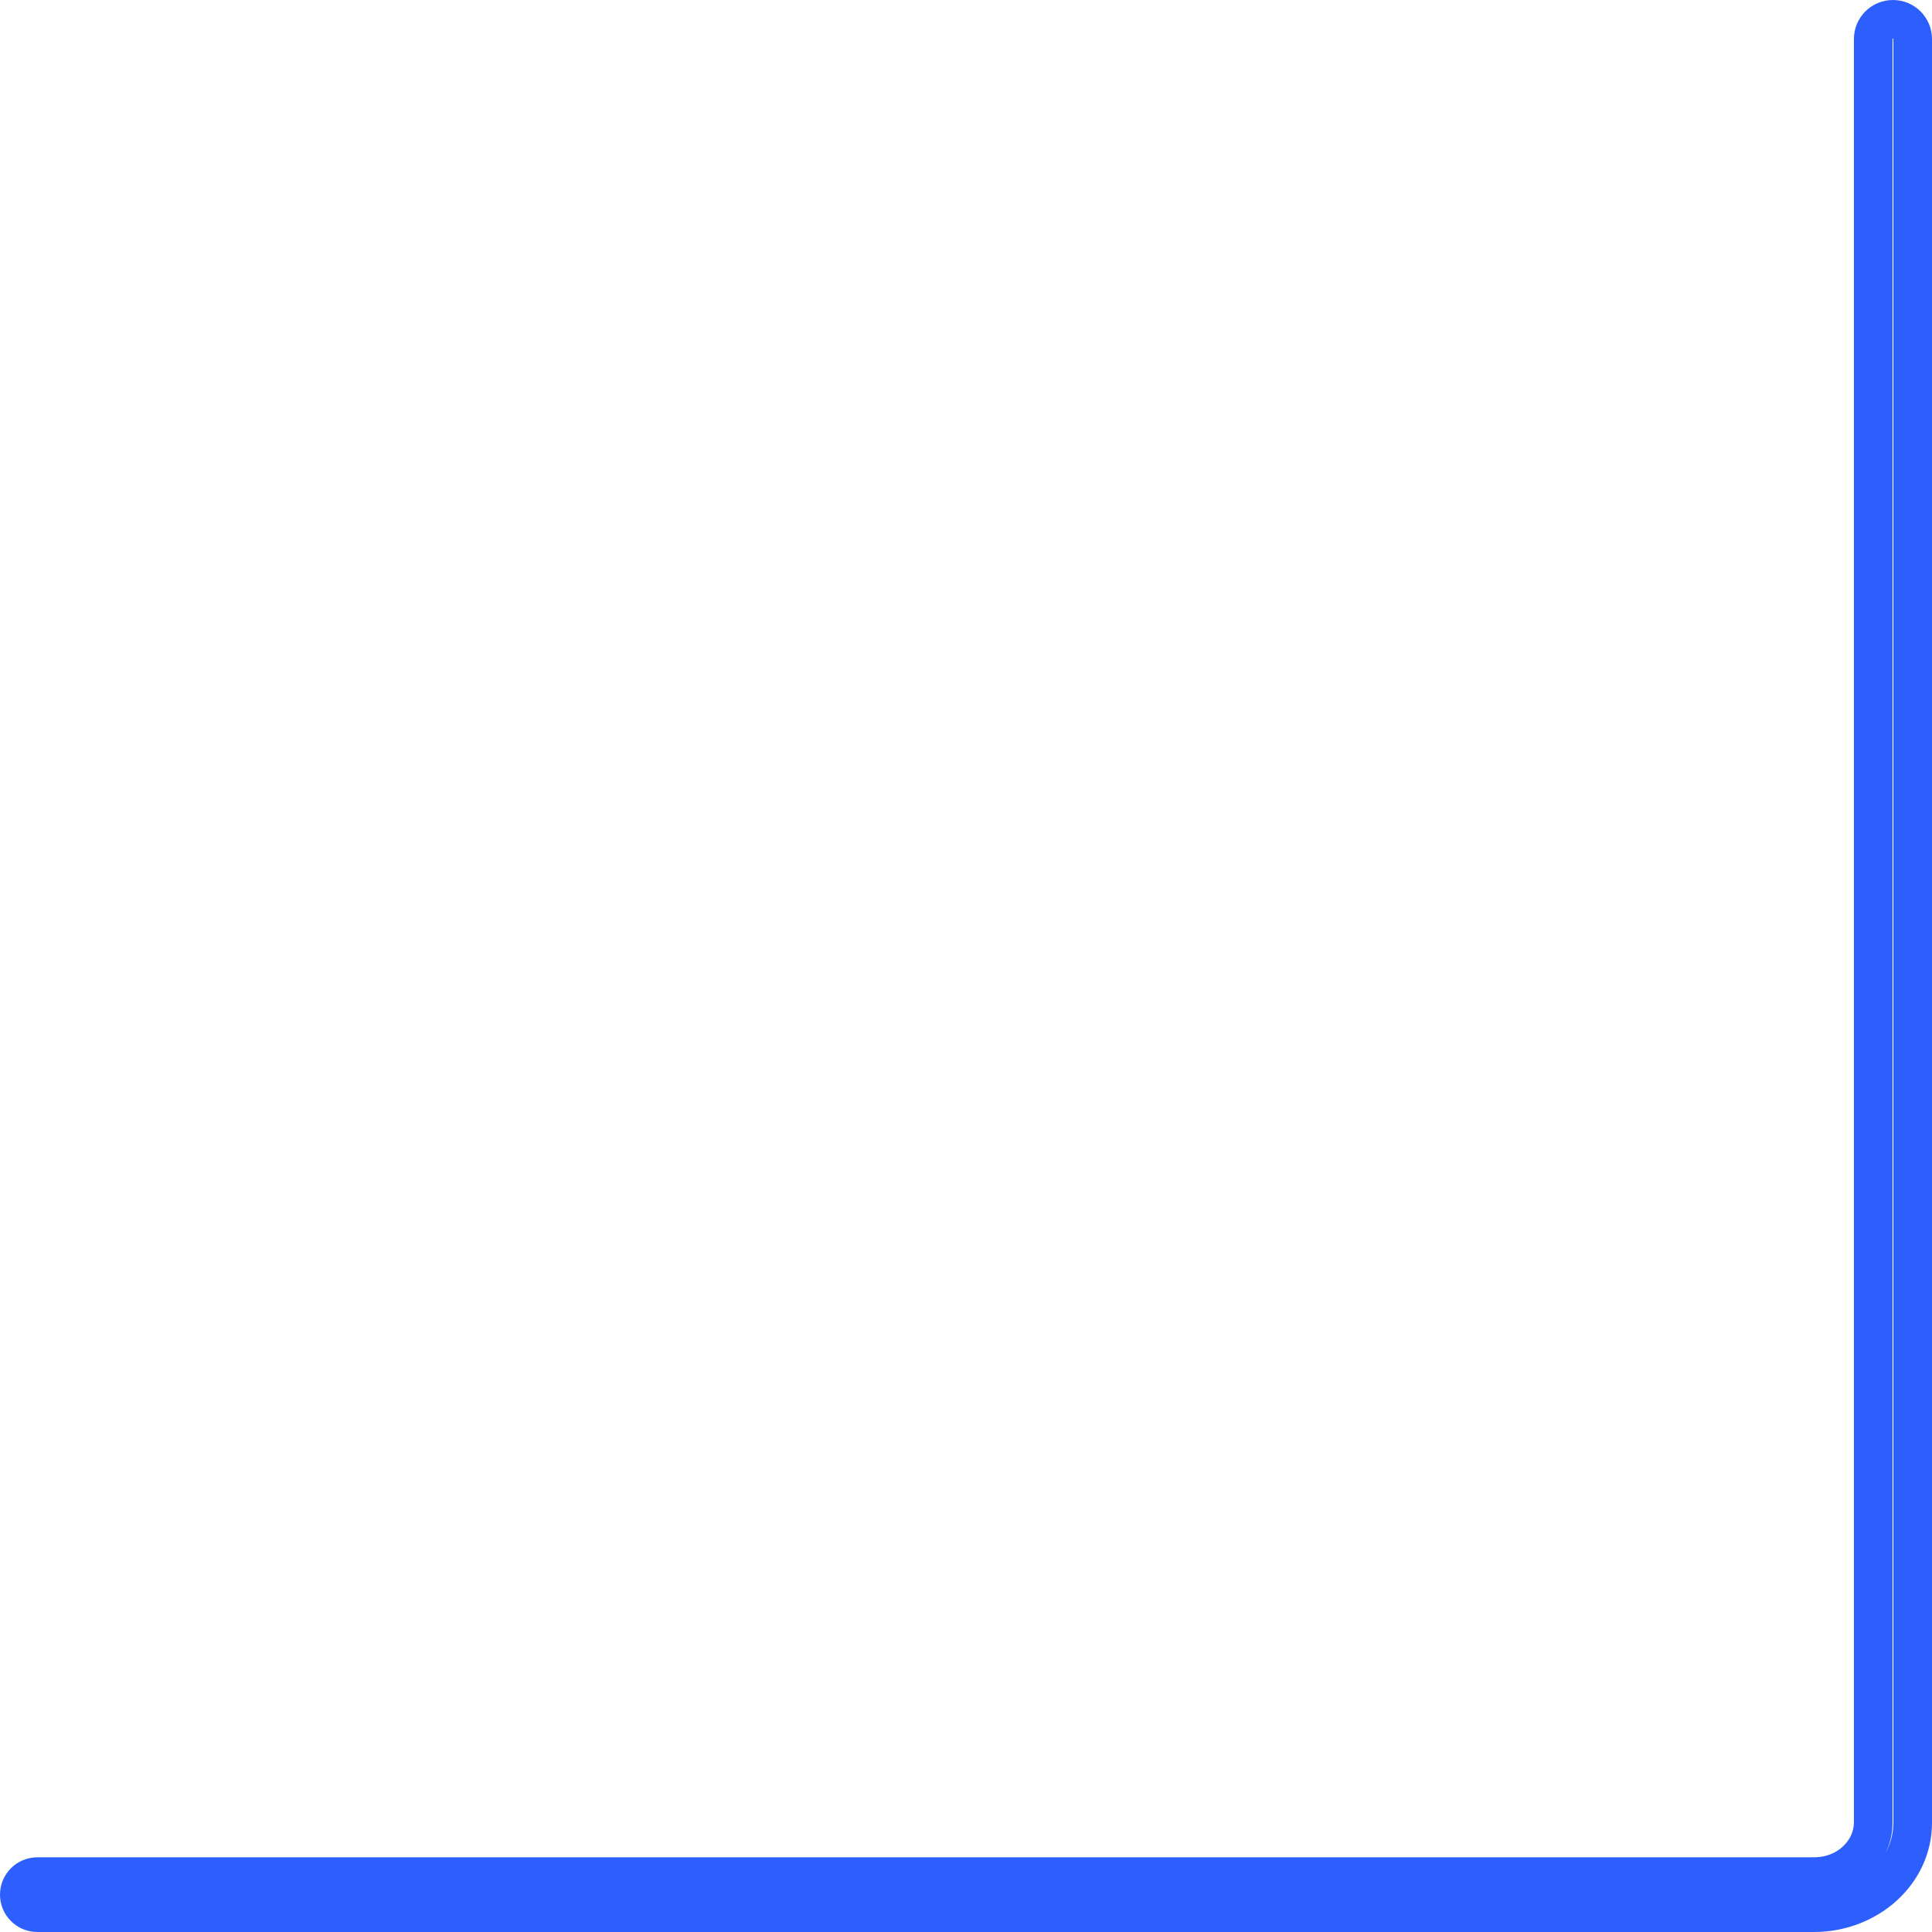 <?xml version="1.0" encoding="UTF-8"?>
<svg width="50px" height="50px" viewBox="0 0 50 50" version="1.1" xmlns="http://www.w3.org/2000/svg" xmlns:xlink="http://www.w3.org/1999/xlink">
    <title>右下 (Stroke)</title>
    <g id="页面-1" stroke="none" stroke-width="1" fill="none" fill-rule="evenodd">
        <g id="右下-(Stroke)" transform="translate(0, 0)" fill="#2D5FFF">
            <path d="M48.993,1.001 C48.993,1 48.992,1 48.99,1 C48.987,1 48.986,1 48.986,1.001 C48.985,1.001 48.983,1.002 48.982,1.003 C48.981,1.004 48.98,1.006 48.98,1.007 C48.979,1.007 48.979,1.008 48.979,1.01 L48.979,47.167 C48.979,47.455 48.913,47.723 48.795,47.962 C48.927,47.718 49,47.447 49,47.167 L49,1.01 C49,1.008 49,1.007 48.999,1.007 C48.999,1.006 48.998,1.004 48.997,1.003 C48.996,1.002 48.994,1.001 48.993,1.001 Z M48.99,0 C49.548,0 50,0.452 50,1.01 L50,47.167 C50,48.773 48.59,50 46.948,50 L0.967,50 C0.433,50 0,49.567 0,49.033 C0,48.499 0.433,48.067 0.967,48.067 L46.948,48.067 C47.561,48.067 47.979,47.623 47.979,47.167 L47.979,1.01 C47.979,0.452 48.431,0 48.99,0 Z" id="形状"></path>
        </g>
    </g>
</svg>